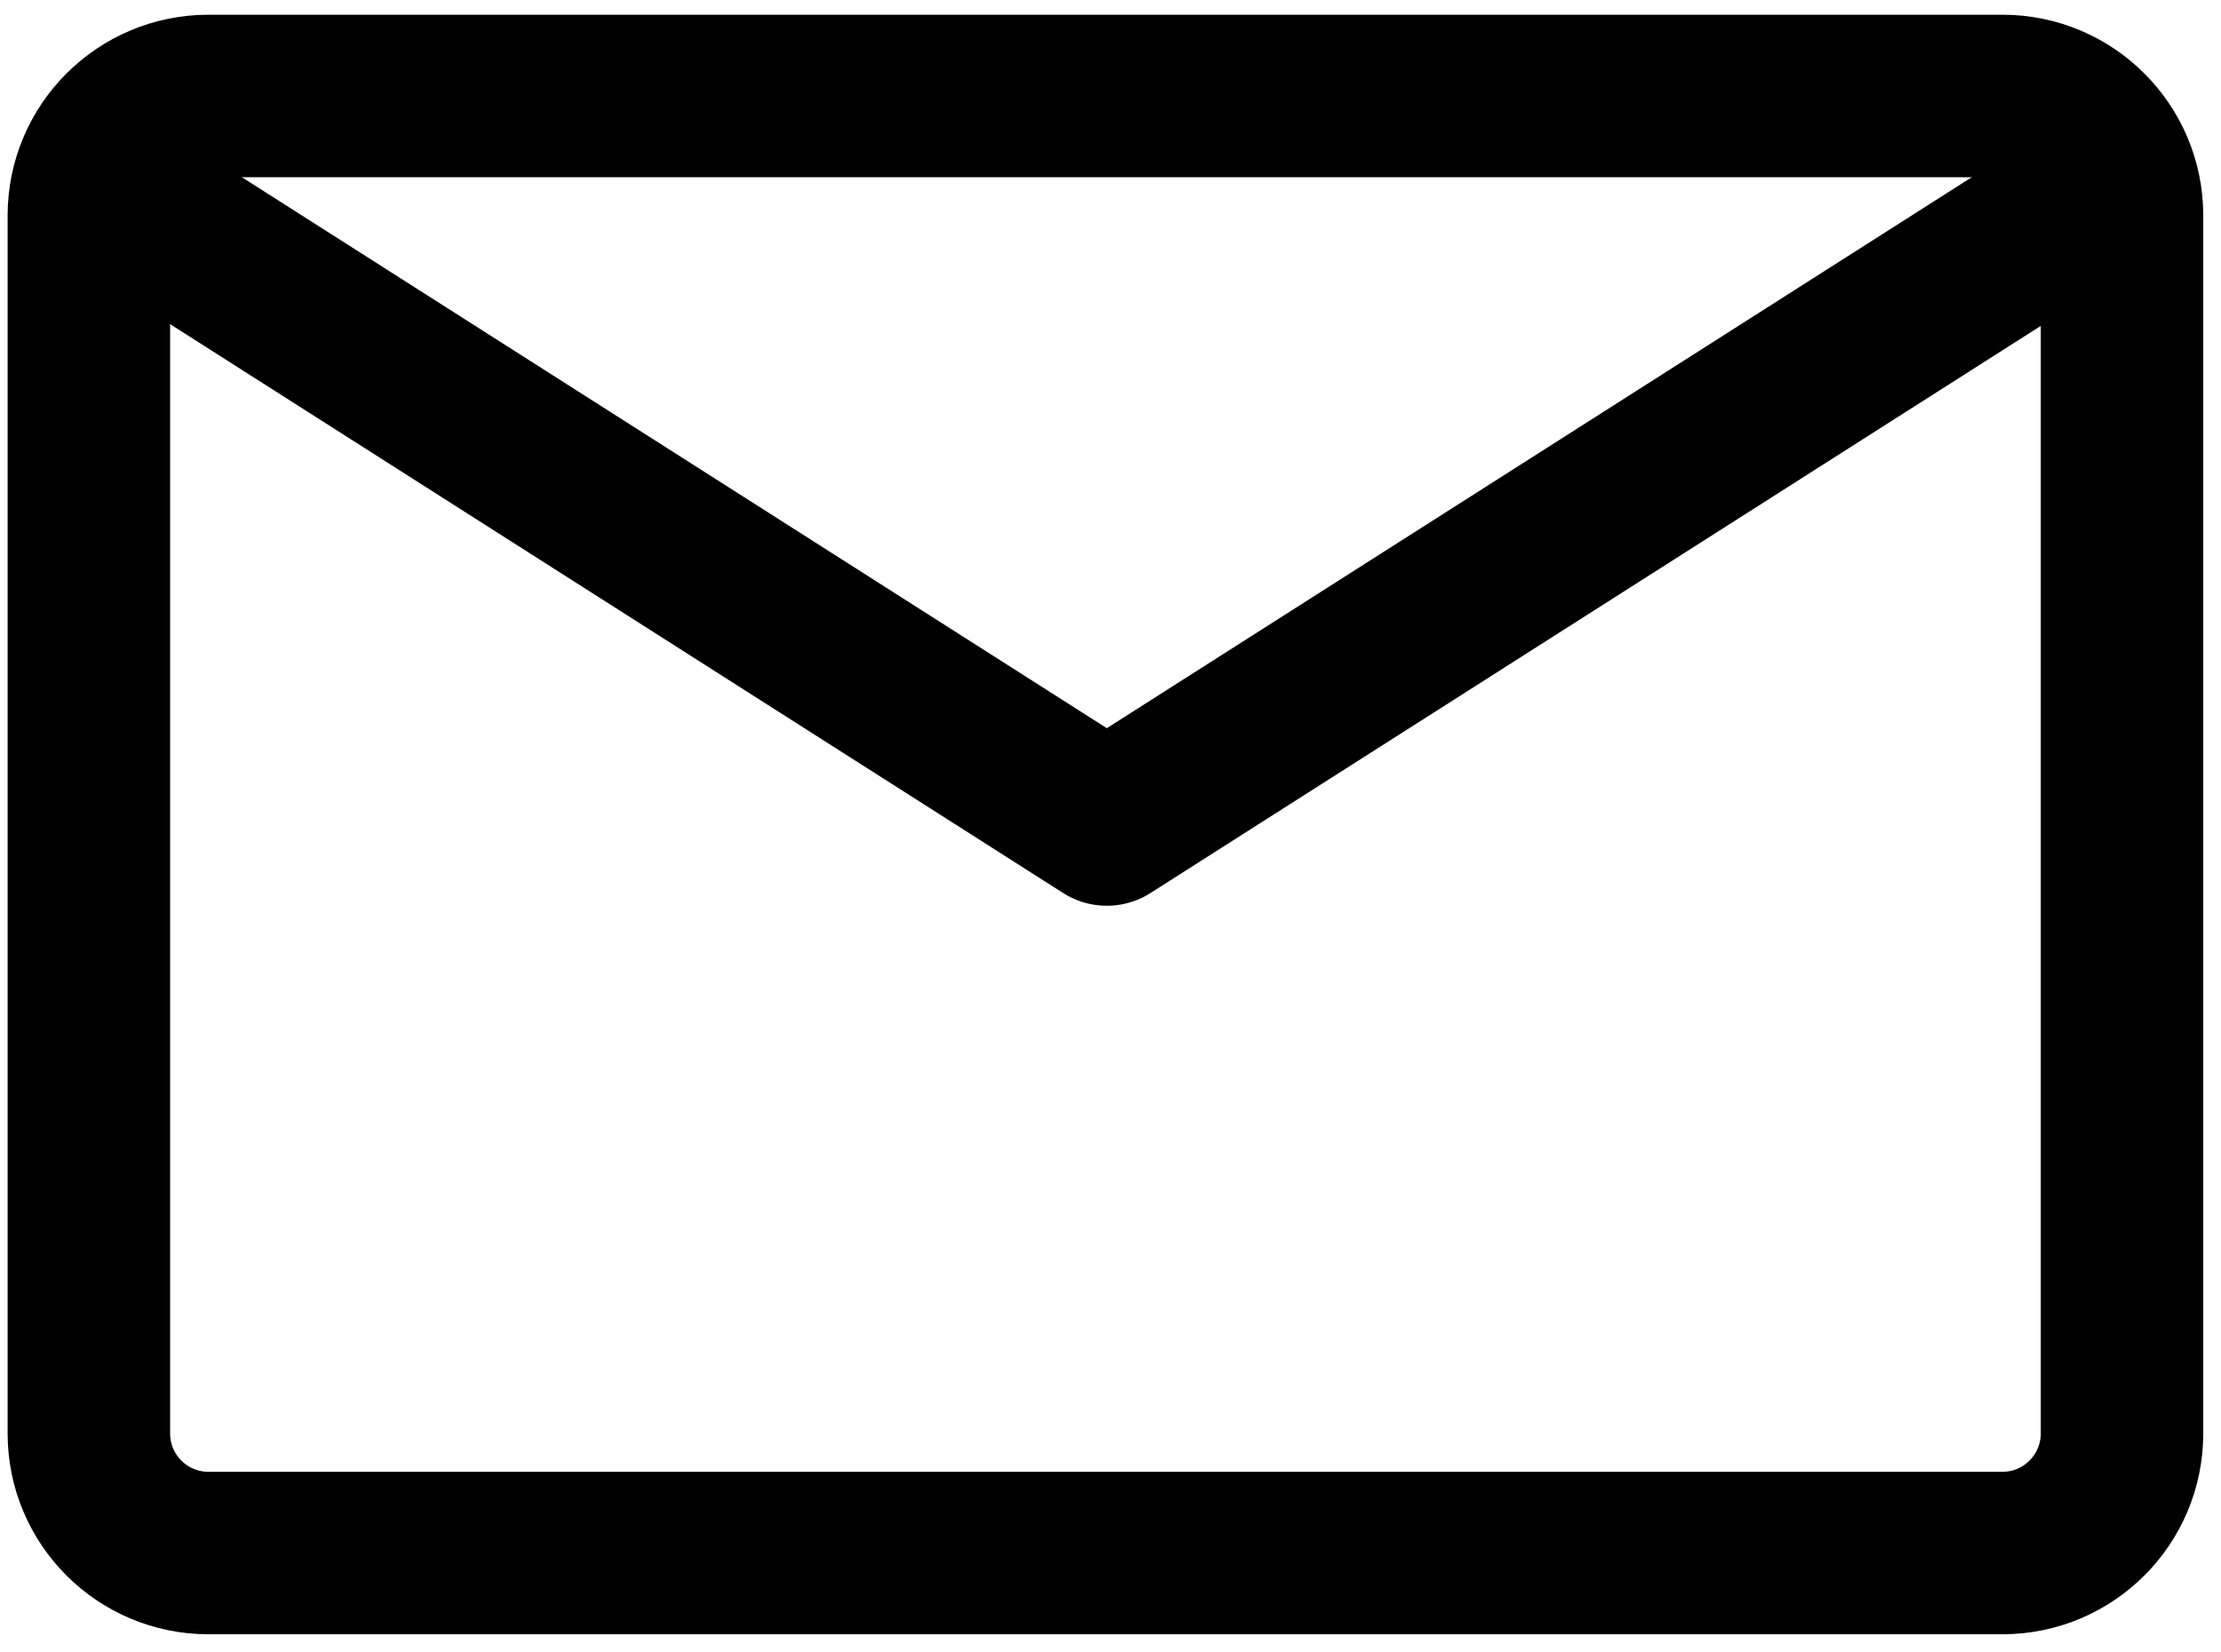 <svg width="82" height="61" viewBox="0 0 82 61" fill="none" xmlns="http://www.w3.org/2000/svg">
<path d="M73.93 3.544H7.696C5.257 3.544 3.281 5.521 3.281 7.96V52.937C3.281 55.376 5.257 57.353 7.696 57.353H73.93C76.368 57.353 78.345 55.376 78.345 52.937V7.96C78.345 5.521 76.368 3.544 73.93 3.544Z" stroke="black" stroke-width="6" stroke-linecap="round" stroke-linejoin="round"/>
<path d="M76.805 7.549L40.864 30.449L4.924 7.549" stroke="black" stroke-width="6" stroke-linecap="round" stroke-linejoin="round"/>
</svg>

